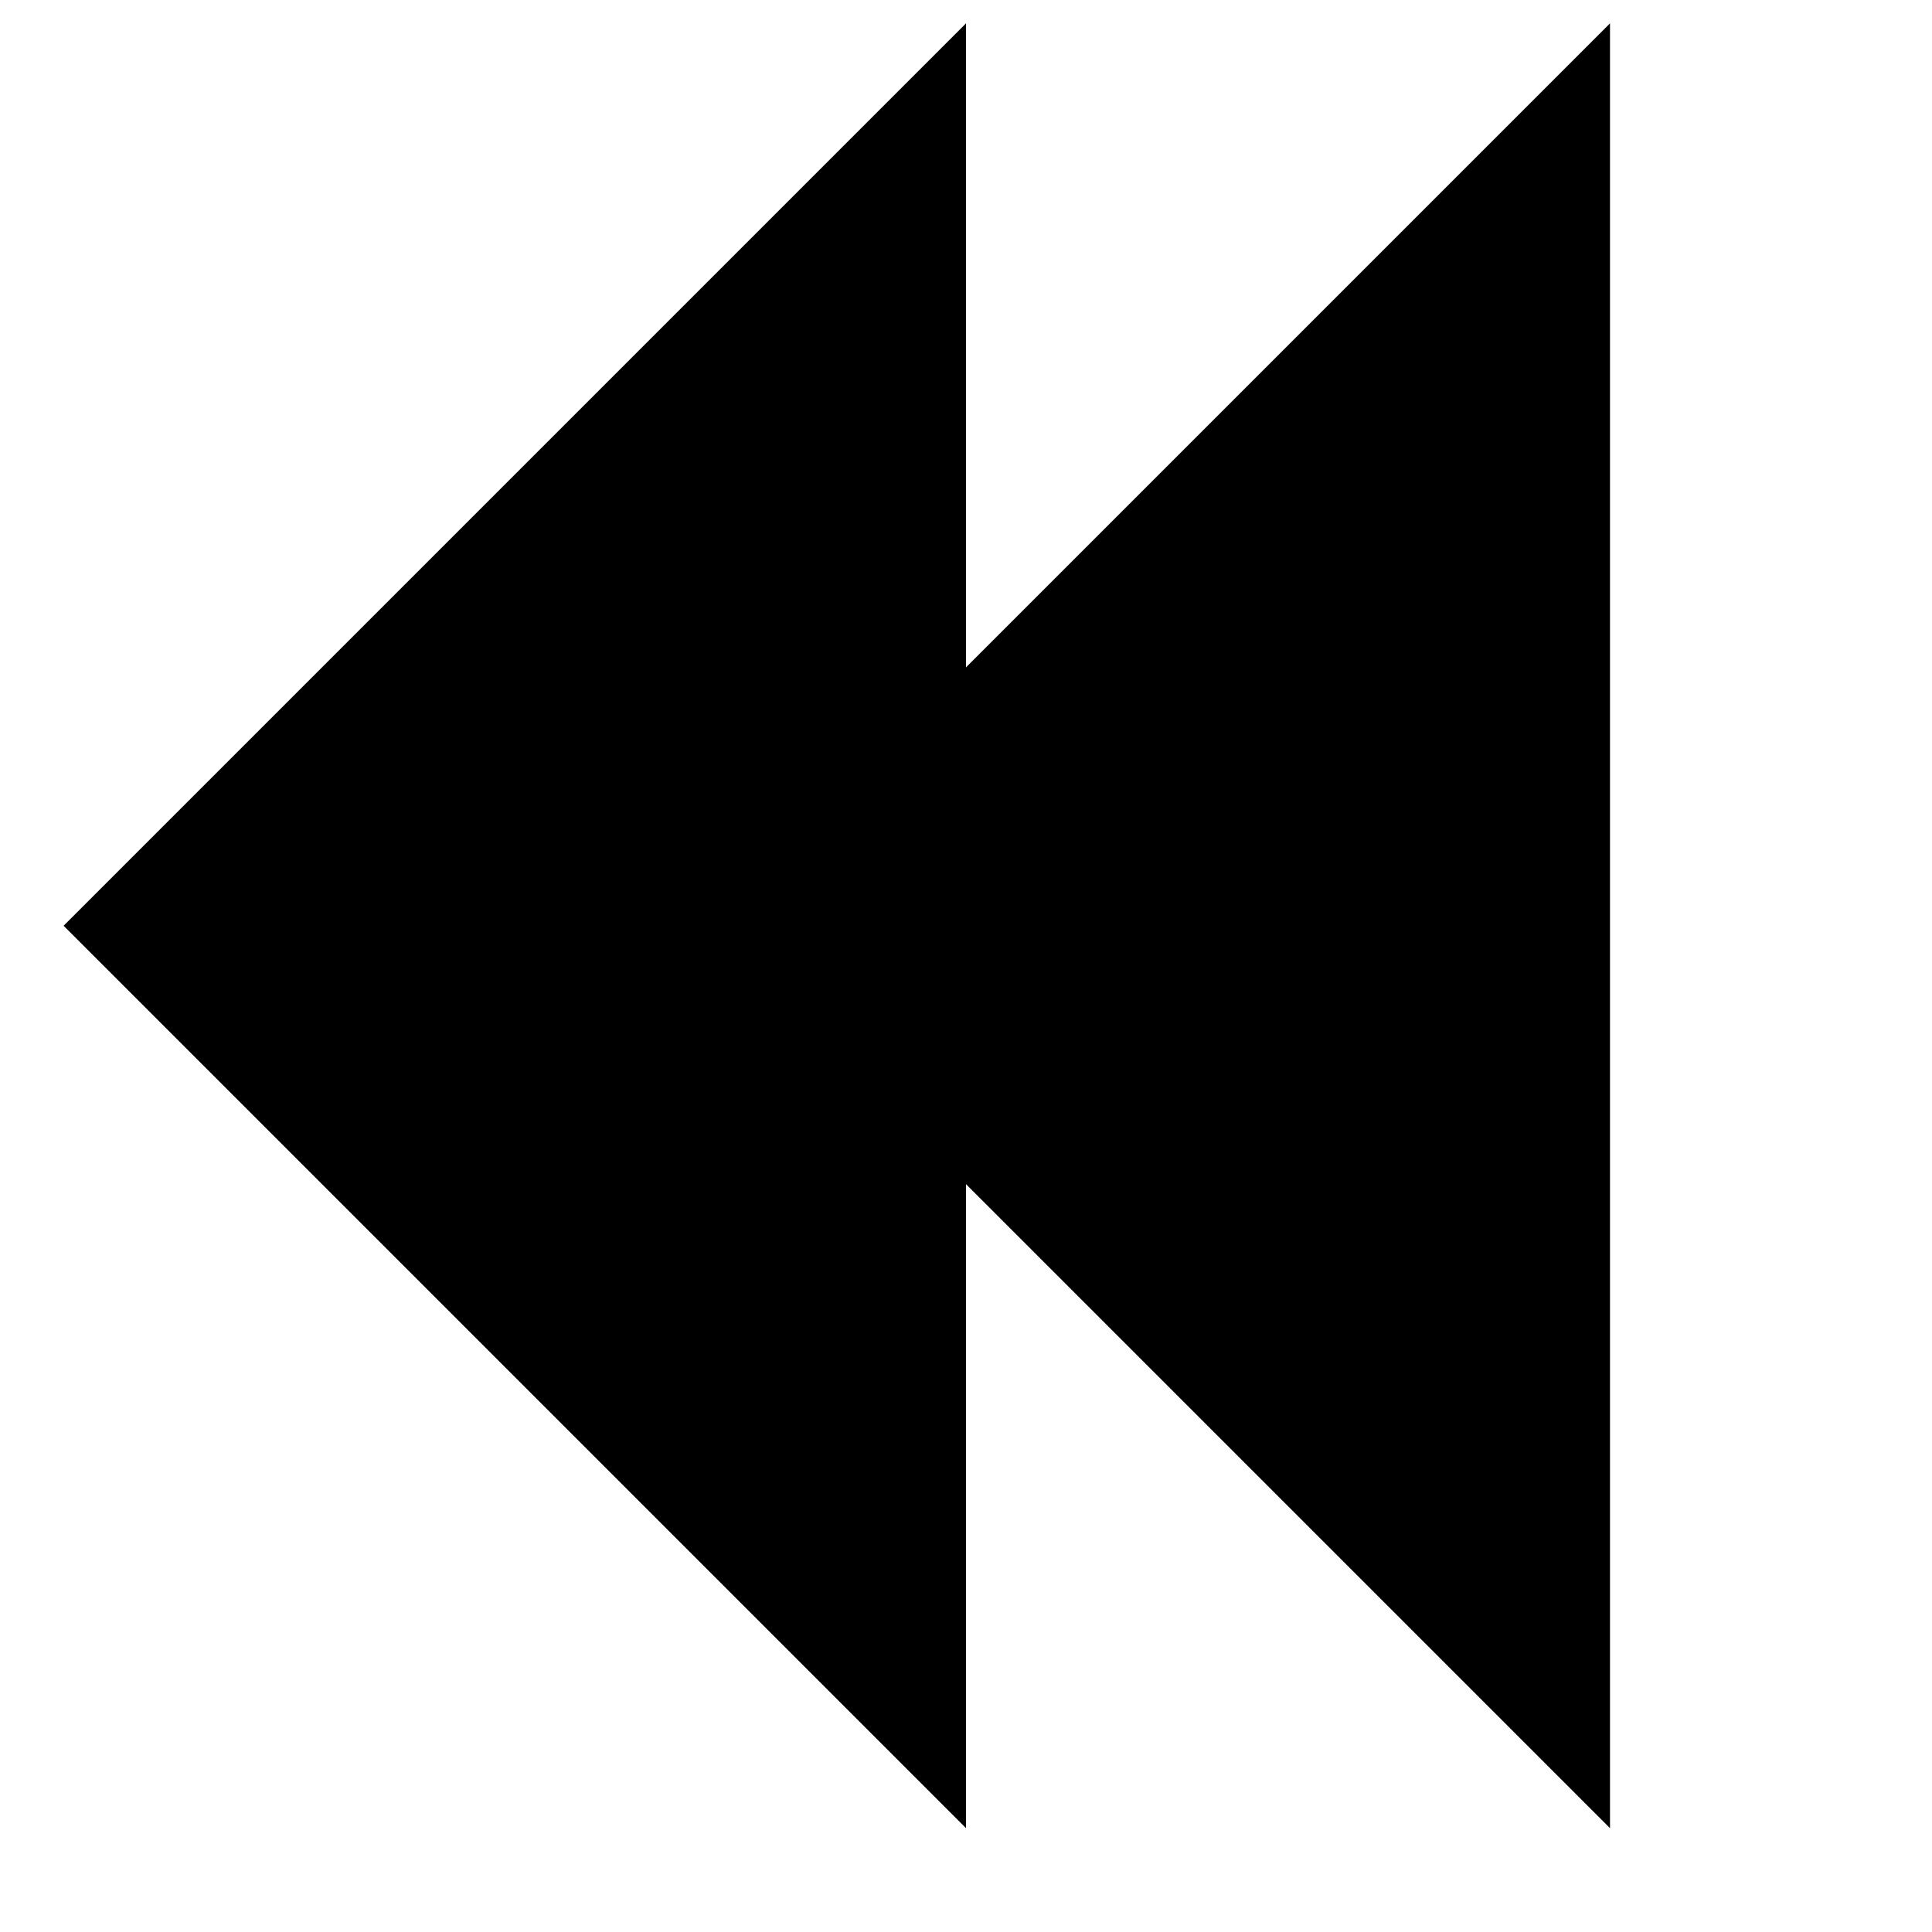 <!-- Generated by IcoMoon.io -->
<svg version="1.1" xmlns="http://www.w3.org/2000/svg" width="24" height="24" viewBox="0 0 24 24">
<title>rewind-bold</title>
<path d="M12 8.29v-8l-11.21 11.21 11.21 11.21v-8l8 8v-22.42l-8 8z"></path>
</svg>
